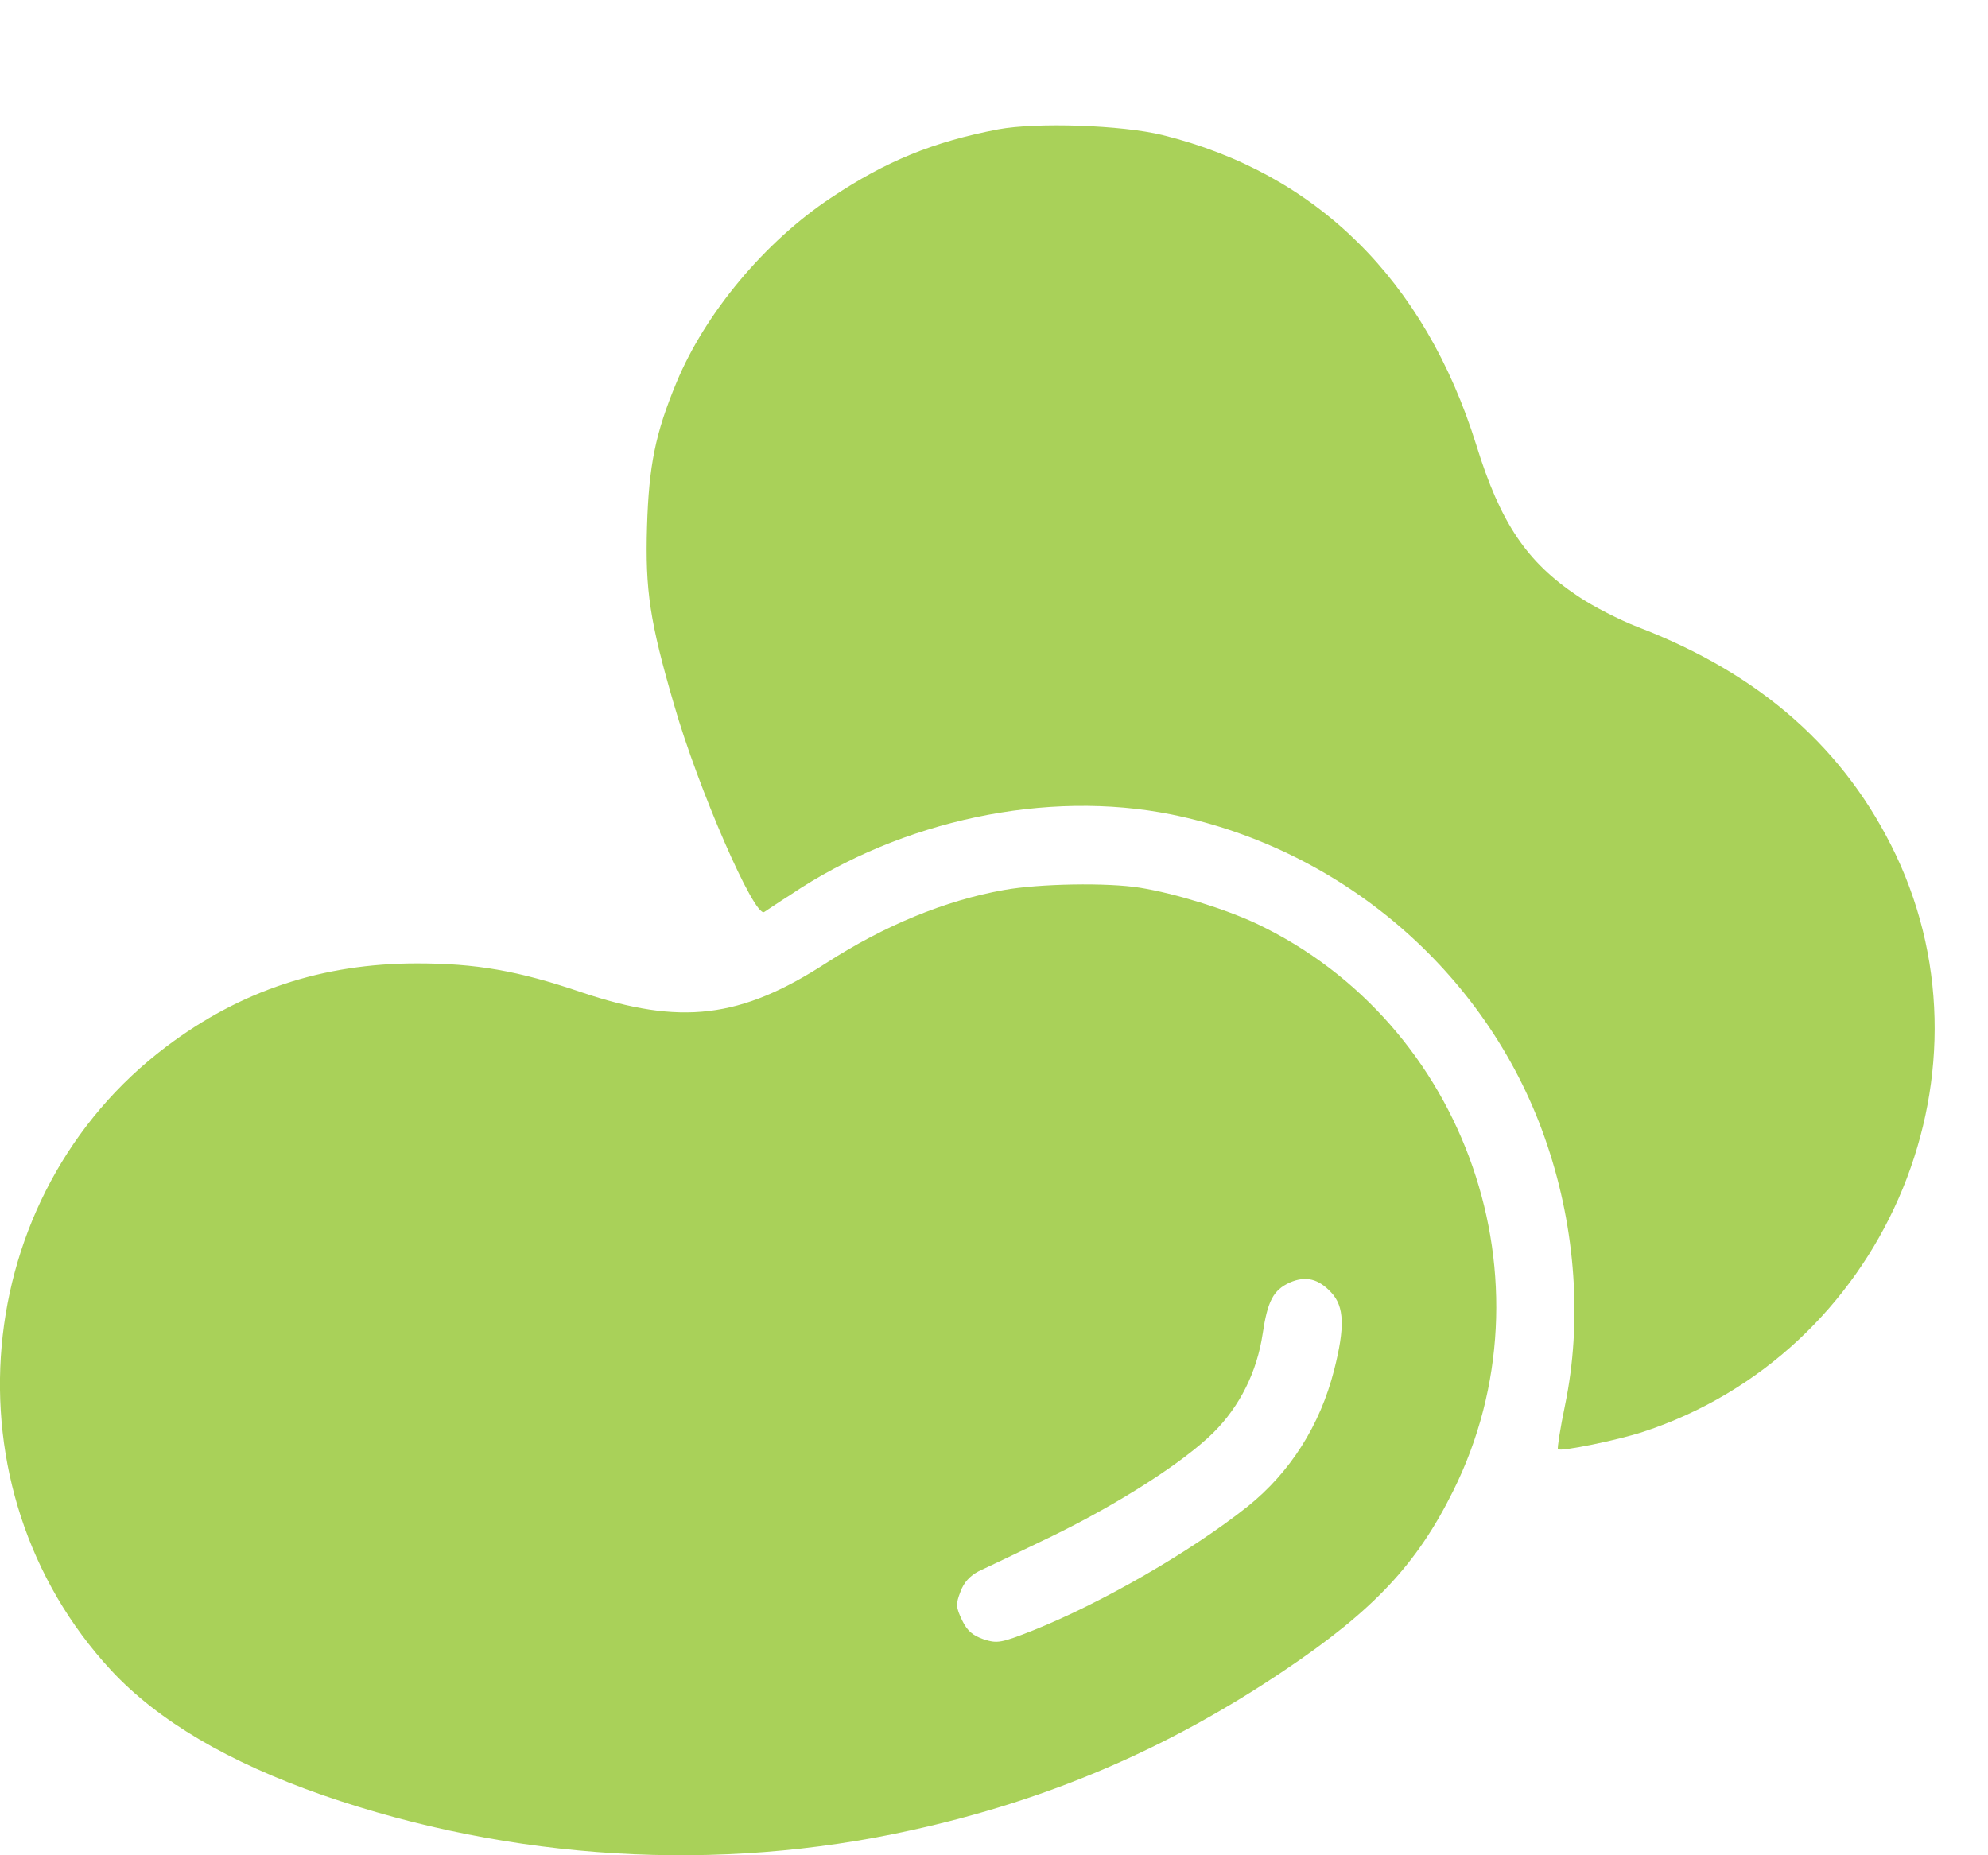 <svg width="15" height="14" viewBox="0 0 15 14" fill="none" xmlns="http://www.w3.org/2000/svg">
<path d="M7.532 0.976C7.042 1.07 6.685 1.215 6.271 1.492C5.775 1.82 5.321 2.362 5.104 2.887C4.945 3.27 4.896 3.512 4.882 3.974C4.868 4.454 4.902 4.688 5.087 5.321C5.267 5.949 5.692 6.925 5.766 6.882C5.786 6.87 5.872 6.81 5.963 6.753C6.802 6.188 7.9 5.957 8.839 6.146C10.157 6.414 11.253 7.375 11.675 8.642C11.889 9.278 11.938 9.977 11.809 10.602C11.772 10.779 11.749 10.93 11.755 10.936C11.775 10.956 12.209 10.867 12.397 10.805C14.197 10.214 15.104 8.146 14.306 6.454C13.926 5.655 13.287 5.087 12.354 4.73C12.223 4.679 12.02 4.576 11.906 4.499C11.518 4.24 11.321 3.946 11.139 3.358C10.751 2.114 9.935 1.307 8.771 1.019C8.465 0.944 7.823 0.922 7.532 0.976Z" fill="#A9D159"/>
<path d="M7.575 6.716C7.127 6.796 6.674 6.984 6.234 7.267C5.587 7.686 5.136 7.74 4.385 7.487C3.906 7.324 3.589 7.27 3.147 7.27C2.434 7.27 1.815 7.475 1.256 7.897C-0.234 9.019 -0.431 11.233 0.839 12.605C1.193 12.985 1.724 13.298 2.434 13.546C3.861 14.04 5.418 14.134 6.871 13.812C7.912 13.584 8.819 13.193 9.695 12.602C10.366 12.151 10.691 11.803 10.965 11.25C11.746 9.678 11.067 7.723 9.481 6.97C9.244 6.859 8.868 6.742 8.602 6.699C8.357 6.659 7.841 6.668 7.575 6.716ZM10.046 9.755C10.143 9.86 10.149 10.014 10.066 10.34C9.96 10.756 9.735 11.11 9.415 11.367C8.985 11.709 8.311 12.097 7.795 12.303C7.55 12.4 7.524 12.402 7.424 12.371C7.341 12.342 7.298 12.308 7.259 12.226C7.213 12.129 7.21 12.106 7.247 12.011C7.273 11.94 7.318 11.892 7.384 11.857C7.438 11.832 7.684 11.715 7.926 11.598C8.437 11.35 8.928 11.036 9.156 10.81C9.356 10.611 9.484 10.351 9.527 10.066C9.564 9.818 9.607 9.735 9.732 9.678C9.852 9.626 9.949 9.649 10.046 9.755Z" fill="#A9D159"/>
</svg>

